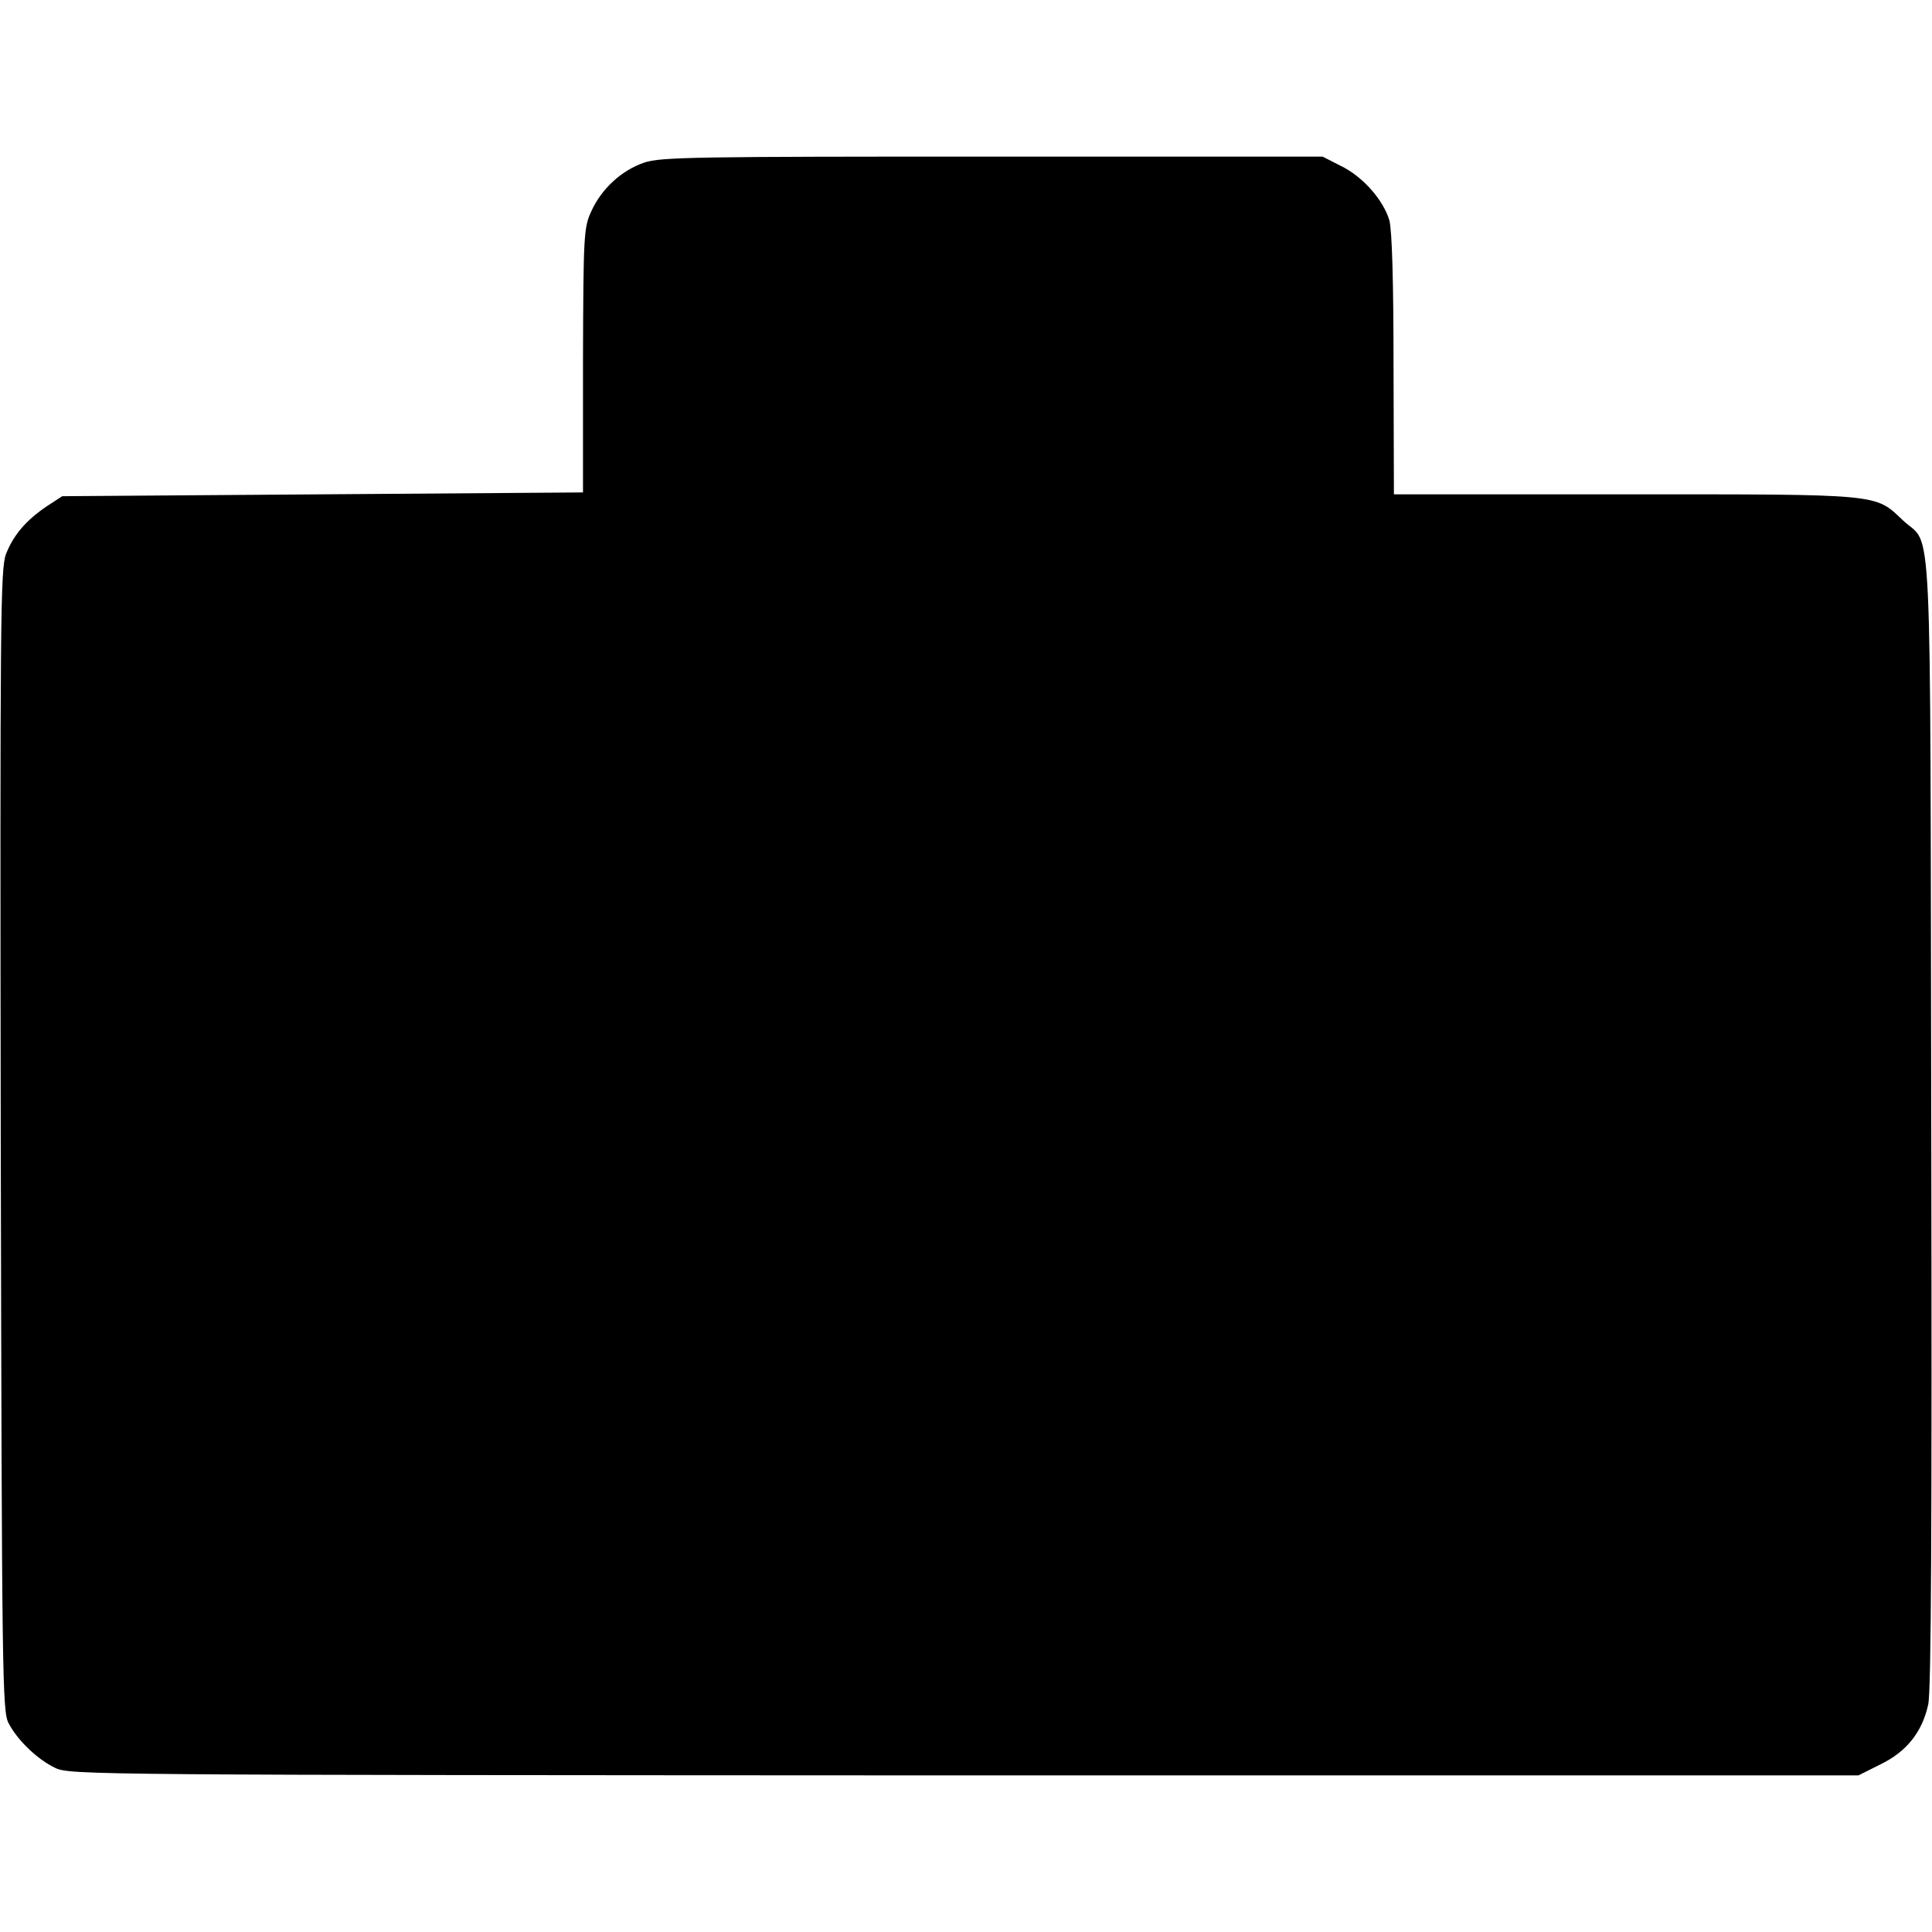 <?xml version="1.0" standalone="no"?>
<!DOCTYPE svg PUBLIC "-//W3C//DTD SVG 20010904//EN"
 "http://www.w3.org/TR/2001/REC-SVG-20010904/DTD/svg10.dtd">
<svg version="1.0" xmlns="http://www.w3.org/2000/svg"
 width="512pt" height="512pt" viewBox="0 0 512 512"
 preserveAspectRatio="xMidYMid meet">
<g transform="translate(0,512) scale(0.1,-0.1)"
fill="#000000" stroke="none">
<path d="M1707 4689 c-59 -20 -113 -69 -140 -129 -20 -43 -21 -63 -22 -395 l0
-350 -690 -5 -690 -5 -40 -26 c-55 -37 -89 -76 -109 -127 -15 -39 -16 -169
-14 -1555 3 -1424 4 -1514 21 -1544 24 -46 77 -96 123 -118 38 -19 100 -19
2409 -20 l2370 0 58 29 c70 34 111 86 127 159 8 37 10 474 8 1547 -3 1671 4
1516 -75 1591 -75 71 -53 69 -736 69 l-613 0 -1 343 c0 222 -4 356 -11 383
-16 54 -71 117 -130 145 l-47 24 -875 0 c-784 0 -880 -1 -923 -16z"/>
</g>
</svg>
